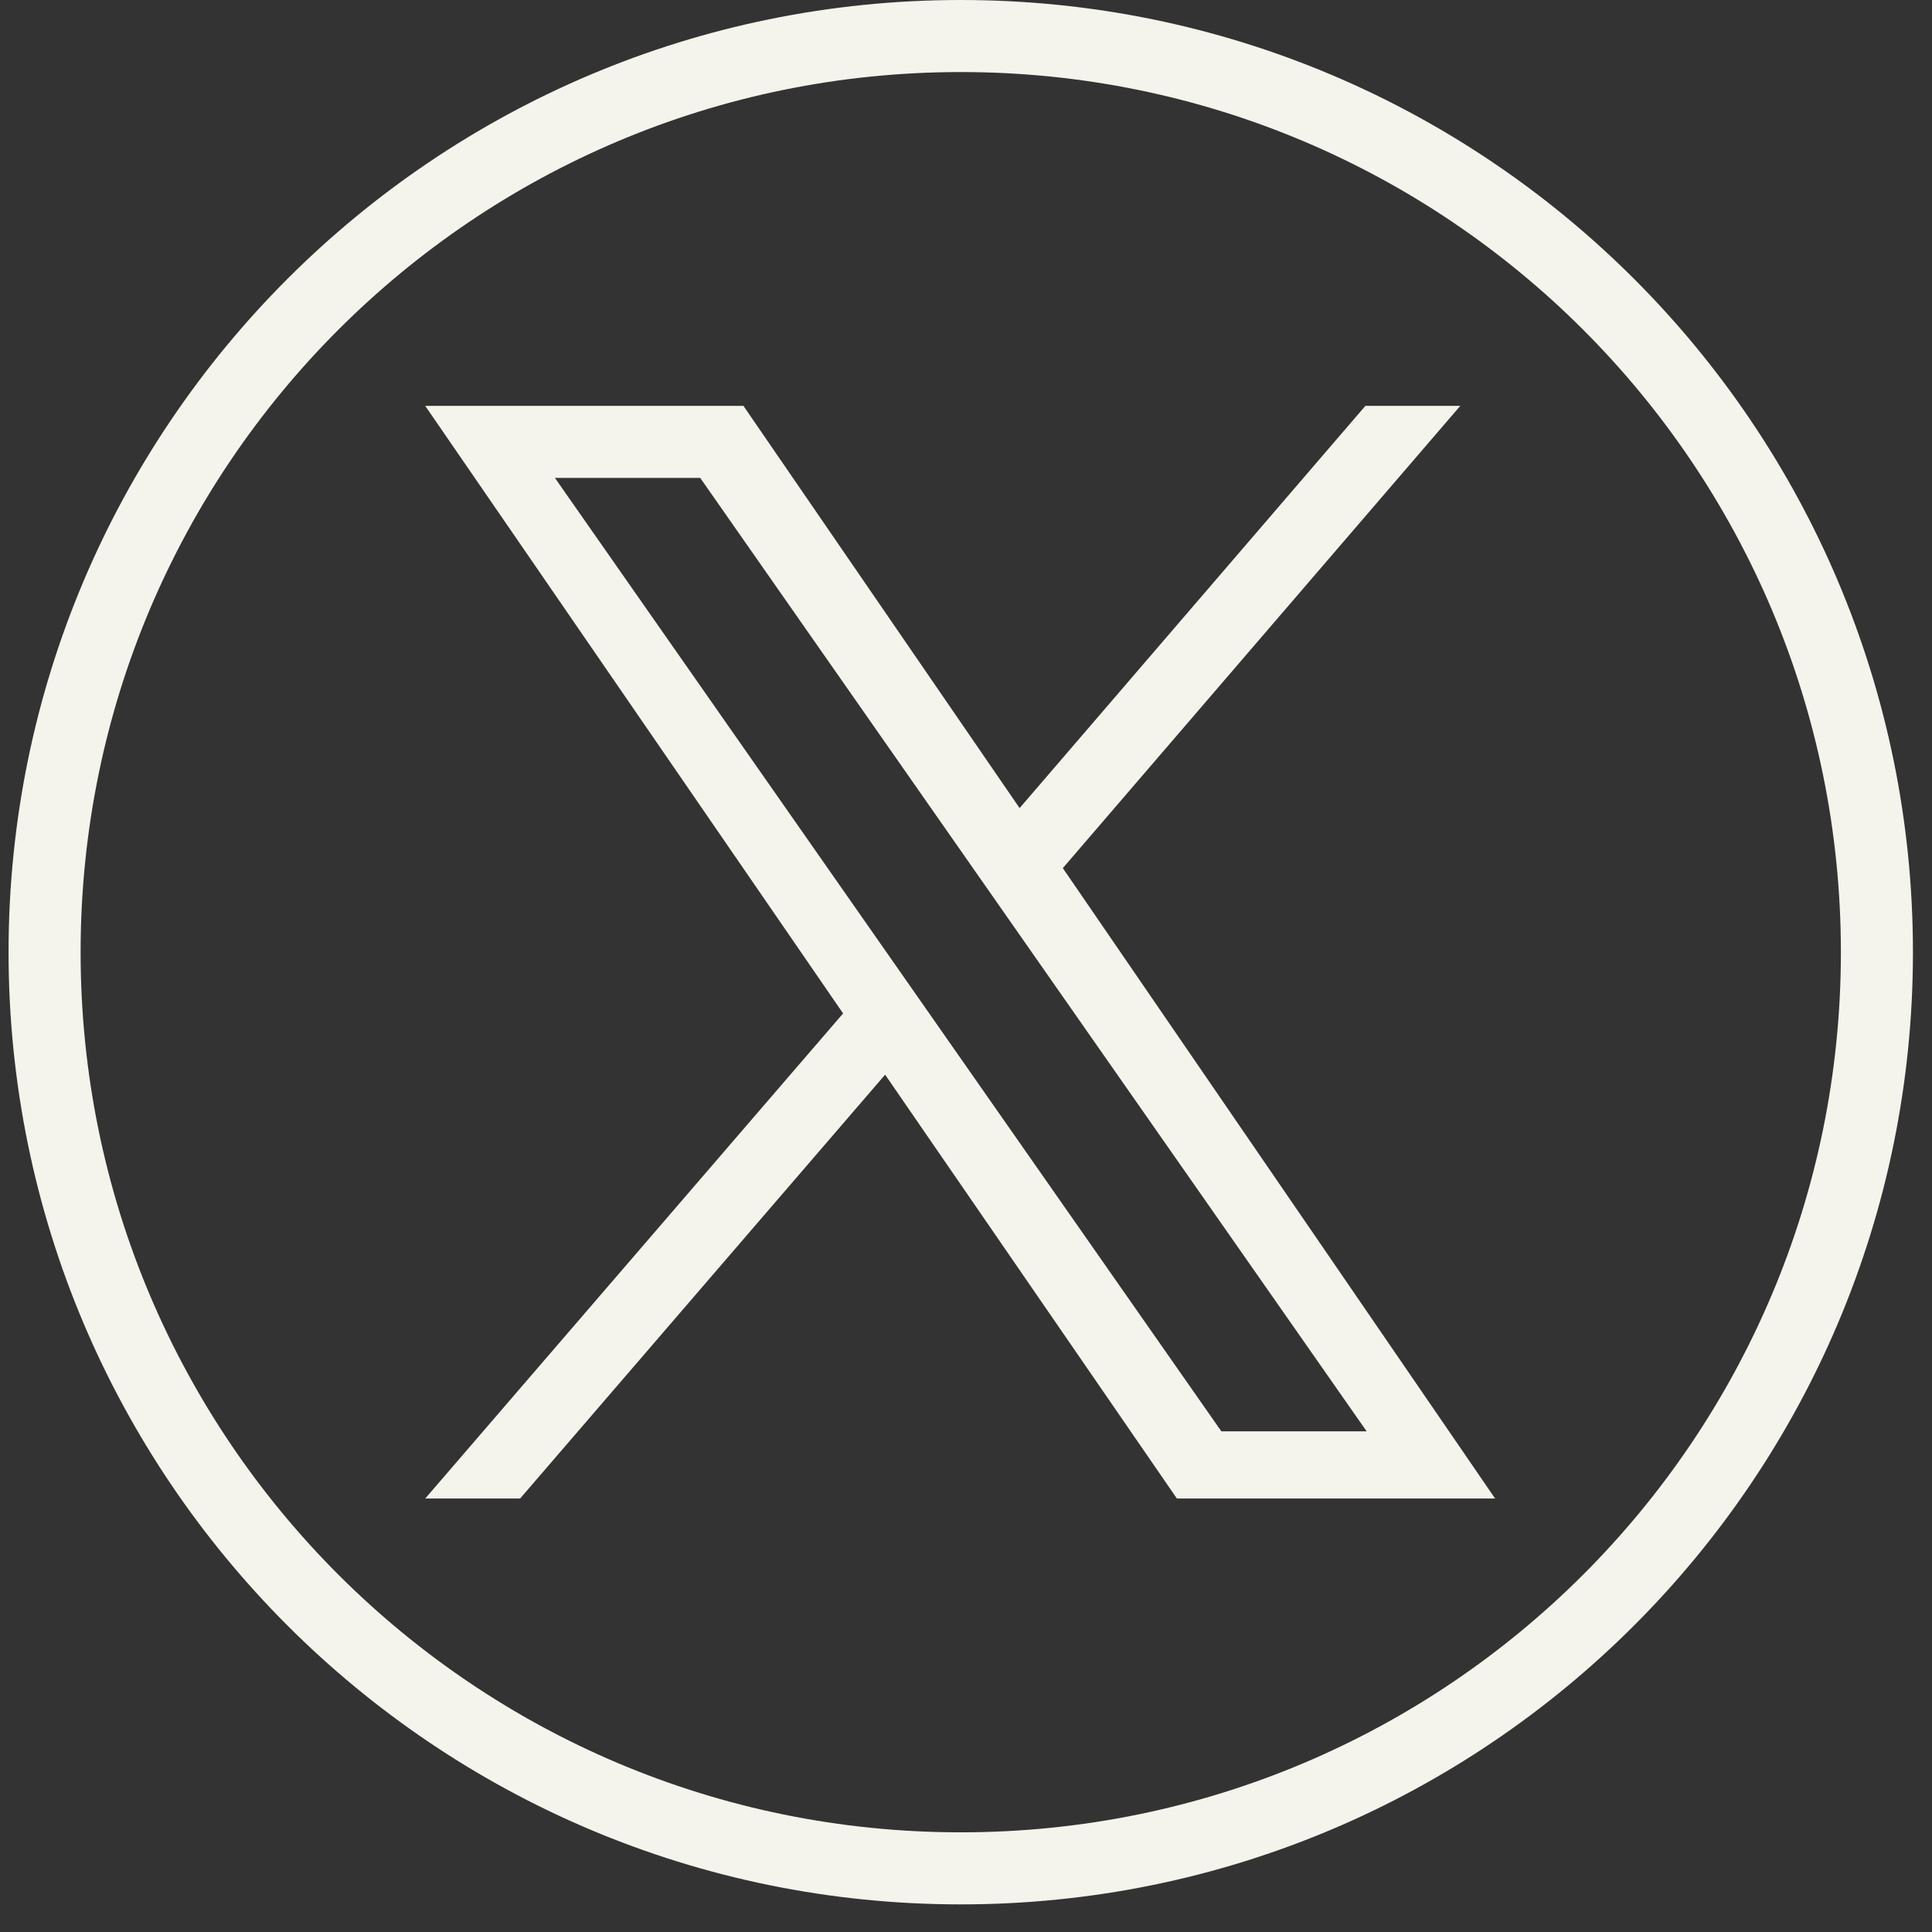 <svg xmlns="http://www.w3.org/2000/svg" width="44" height="44" viewBox="0 0 44 44" fill="none">
  <rect x="0" y="0" width="44" height="44" fill="#333333" stroke="none"/>
  <path d="M21.881 0C9.903 0 0.195 9.708 0.195 21.686C0.195 33.663 9.903 43.371 21.881 43.371C33.858 43.371 43.566 33.663 43.566 21.686C43.566 9.708 33.858 0 21.881 0ZM21.881 41.73C10.806 41.73 1.836 32.761 1.836 21.686C1.836 10.61 10.806 1.641 21.881 1.641C32.956 1.641 41.925 10.61 41.925 21.686C41.925 32.761 32.956 41.73 21.881 41.73ZM34.05 34.128H26.803L20.158 24.475L11.845 34.128H9.684L19.201 23.08L9.684 9.243H16.931L23.221 18.404L31.096 9.243H33.257L24.205 19.771L34.05 34.128ZM27.815 32.597H31.124L15.947 10.884H12.638L27.815 32.597Z" fill="#F4F4ED"/>
</svg>